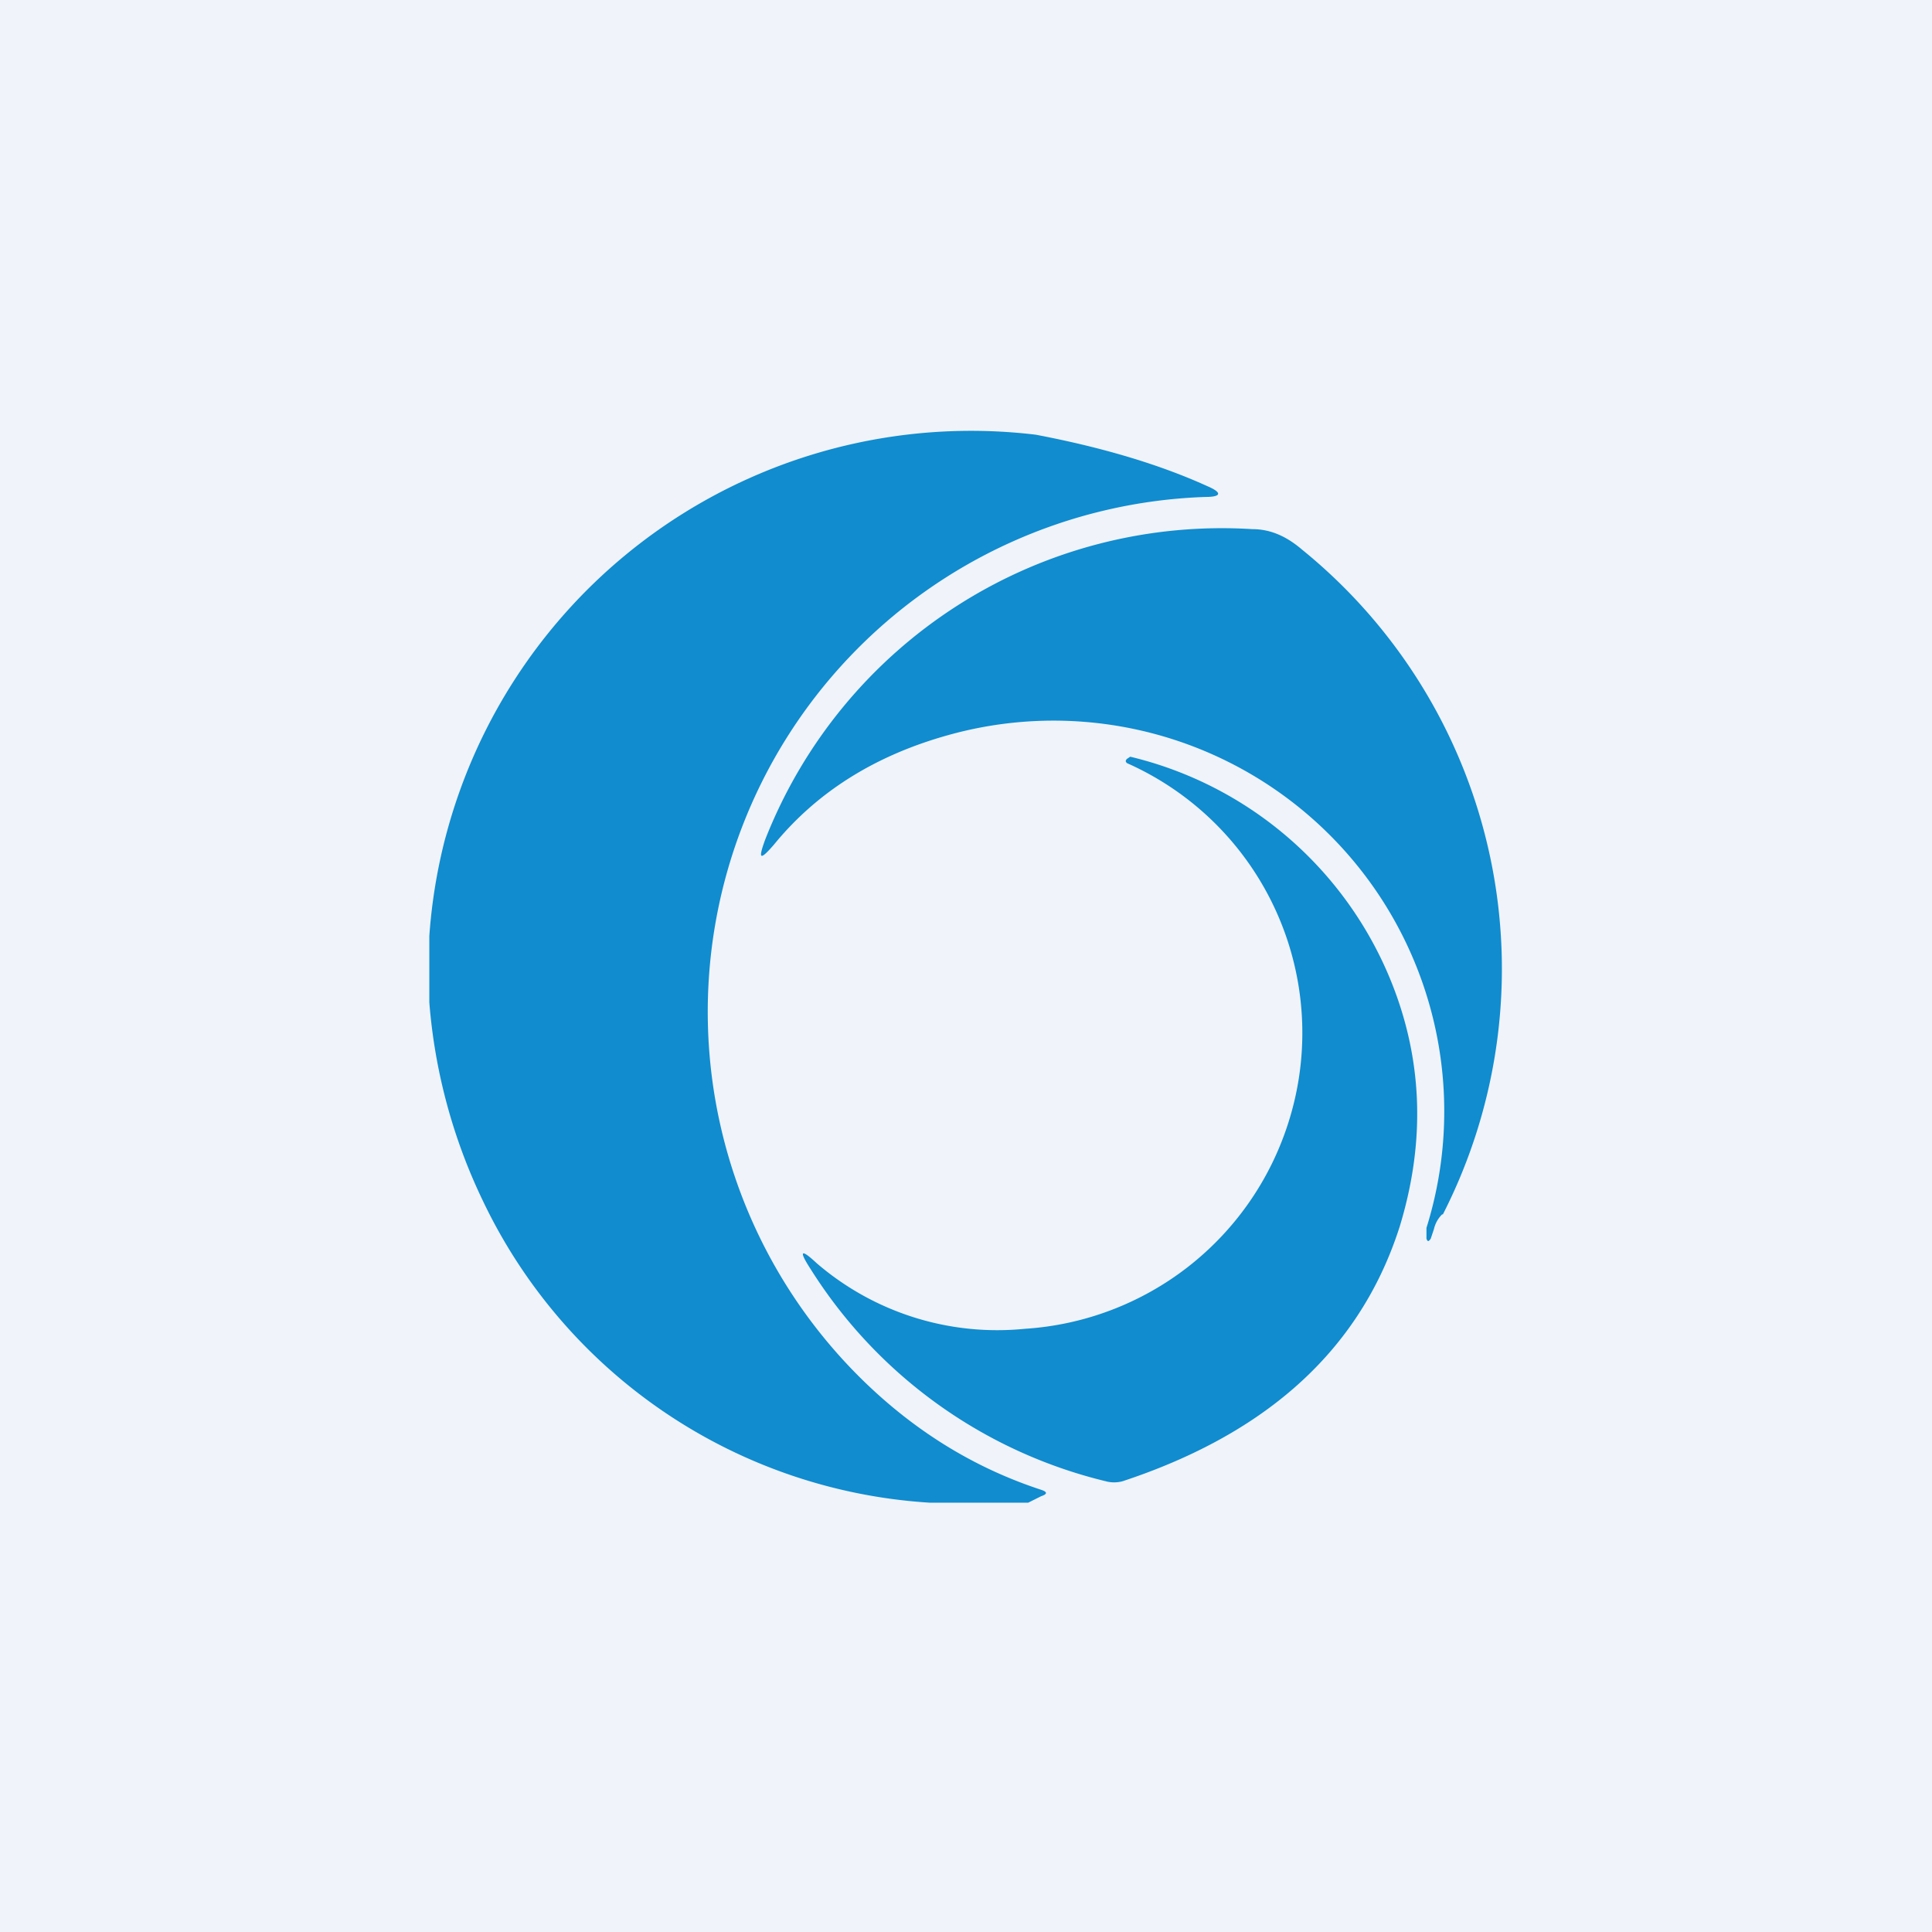 <!-- by TradingView --><svg width="18" height="18" viewBox="0 0 18 18" xmlns="http://www.w3.org/2000/svg"><path fill="#F0F3FA" d="M0 0h18v18H0z"/><path d="M9.58 14h-.92a4.95 4.95 0 0 1-4.16-2.81A5.2 5.2 0 0 1 4 9.34v-.62a5.06 5.06 0 0 1 5.65-4.67c.63.12 1.16.28 1.6.48.14.06.13.1-.02.1a4.8 4.8 0 0 0-3.16 8.26c.48.46 1.02.79 1.63.99.06.02.06.04 0 .06l-.12.06Zm3.86-2.69a.28.28 0 0 0-.08.14l-.03.09c-.02.03-.03.03-.04 0v-.1a3.64 3.64 0 0 0-4.46-4.59c-.68.19-1.22.53-1.62 1.02-.13.15-.15.14-.08-.05a4.57 4.57 0 0 1 4.54-2.89c.17 0 .32.07.46.19a5.03 5.03 0 0 1 1.31 6.2ZM10.5 7.07c-.02.02-.01.03 0 .04a2.75 2.75 0 0 1 1.5 3.36 2.76 2.76 0 0 1-2.45 1.91 2.58 2.58 0 0 1-1.94-.61c-.15-.14-.17-.12-.06.05a4.5 4.5 0 0 0 2.75 1.98.3.3 0 0 0 .16 0c1.21-.4 2.18-1.12 2.58-2.37.22-.72.22-1.42-.01-2.1a3.5 3.5 0 0 0-2.5-2.28l-.03.02Z" fill="#108CCF"/></svg>